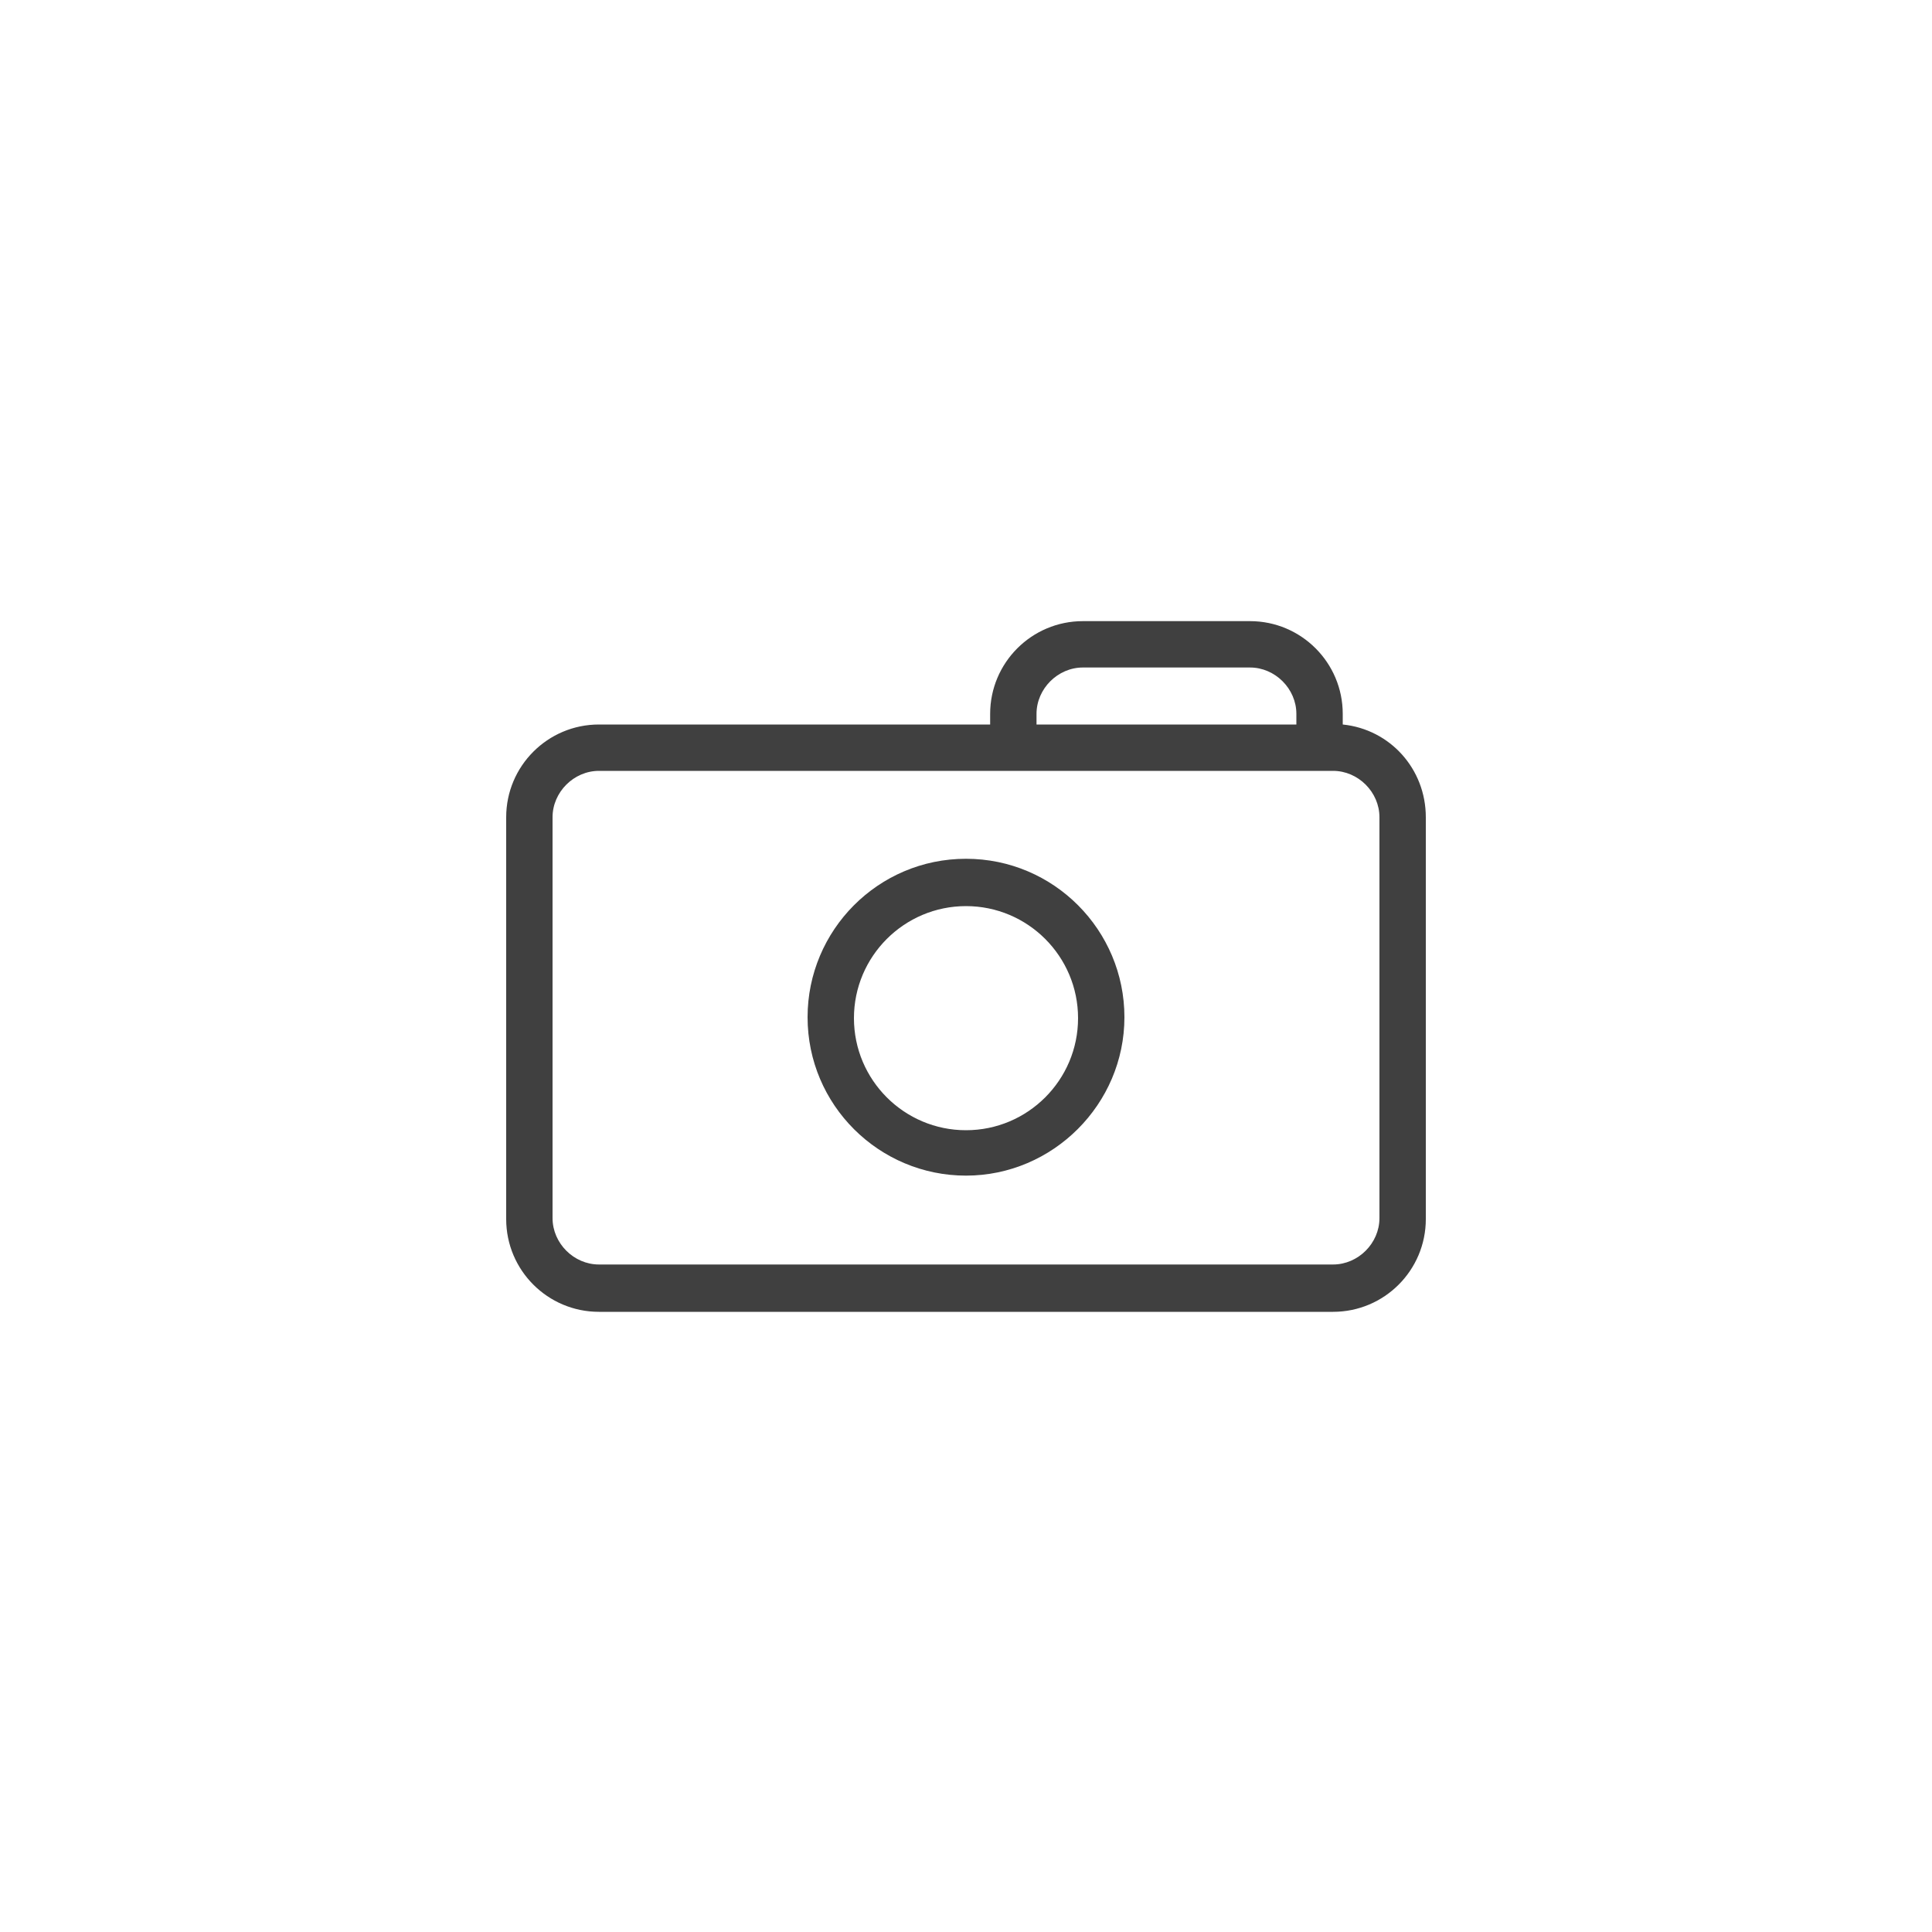<?xml version="1.0" encoding="utf-8"?>
<!-- Generator: Adobe Illustrator 21.1.0, SVG Export Plug-In . SVG Version: 6.00 Build 0)  -->
<svg version="1.1" id="Layer_1" xmlns="http://www.w3.org/2000/svg" xmlns:xlink="http://www.w3.org/1999/xlink" x="0px" y="0px"
	 viewBox="0 0 200 200" style="enable-background:new 0 0 200 200;" xml:space="preserve">
<style type="text/css">
	.st0{fill:#404040;}
</style>
<g>
	<path class="st0" d="M139,75v-1.1c0-5.3-4.3-9.6-9.6-9.6h-17.3c-5.3,0-9.6,4.3-9.6,9.6V75H62c-5.3,0-9.6,4.3-9.6,9.6v41.6
		c0,5.3,4.3,9.6,9.6,9.6H138c5.3,0,9.6-4.3,9.6-9.6V84.6C147.6,79.6,143.9,75.5,139,75z M107.3,73.9c0-2.6,2.2-4.8,4.8-4.8h17.3
		c2.6,0,4.8,2.2,4.8,4.8V75h-26.9V73.9z M142.8,126.1c0,2.6-2.2,4.8-4.8,4.8H62c-2.6,0-4.8-2.2-4.8-4.8V84.6c0-2.6,2.2-4.8,4.8-4.8
		H138c2.6,0,4.8,2.2,4.8,4.8V126.1z"/>
	<path class="st0" d="M100,88.9c-9.1,0-16.4,7.4-16.4,16.4c0,9.1,7.4,16.4,16.4,16.4s16.4-7.4,16.4-16.4
		C116.4,96.3,109.1,88.9,100,88.9z M100,117c-6.4,0-11.6-5.2-11.6-11.6c0-6.4,5.2-11.6,11.6-11.6c6.4,0,11.6,5.2,11.6,11.6
		C111.6,111.8,106.4,117,100,117z"/>
</g>
</svg>
